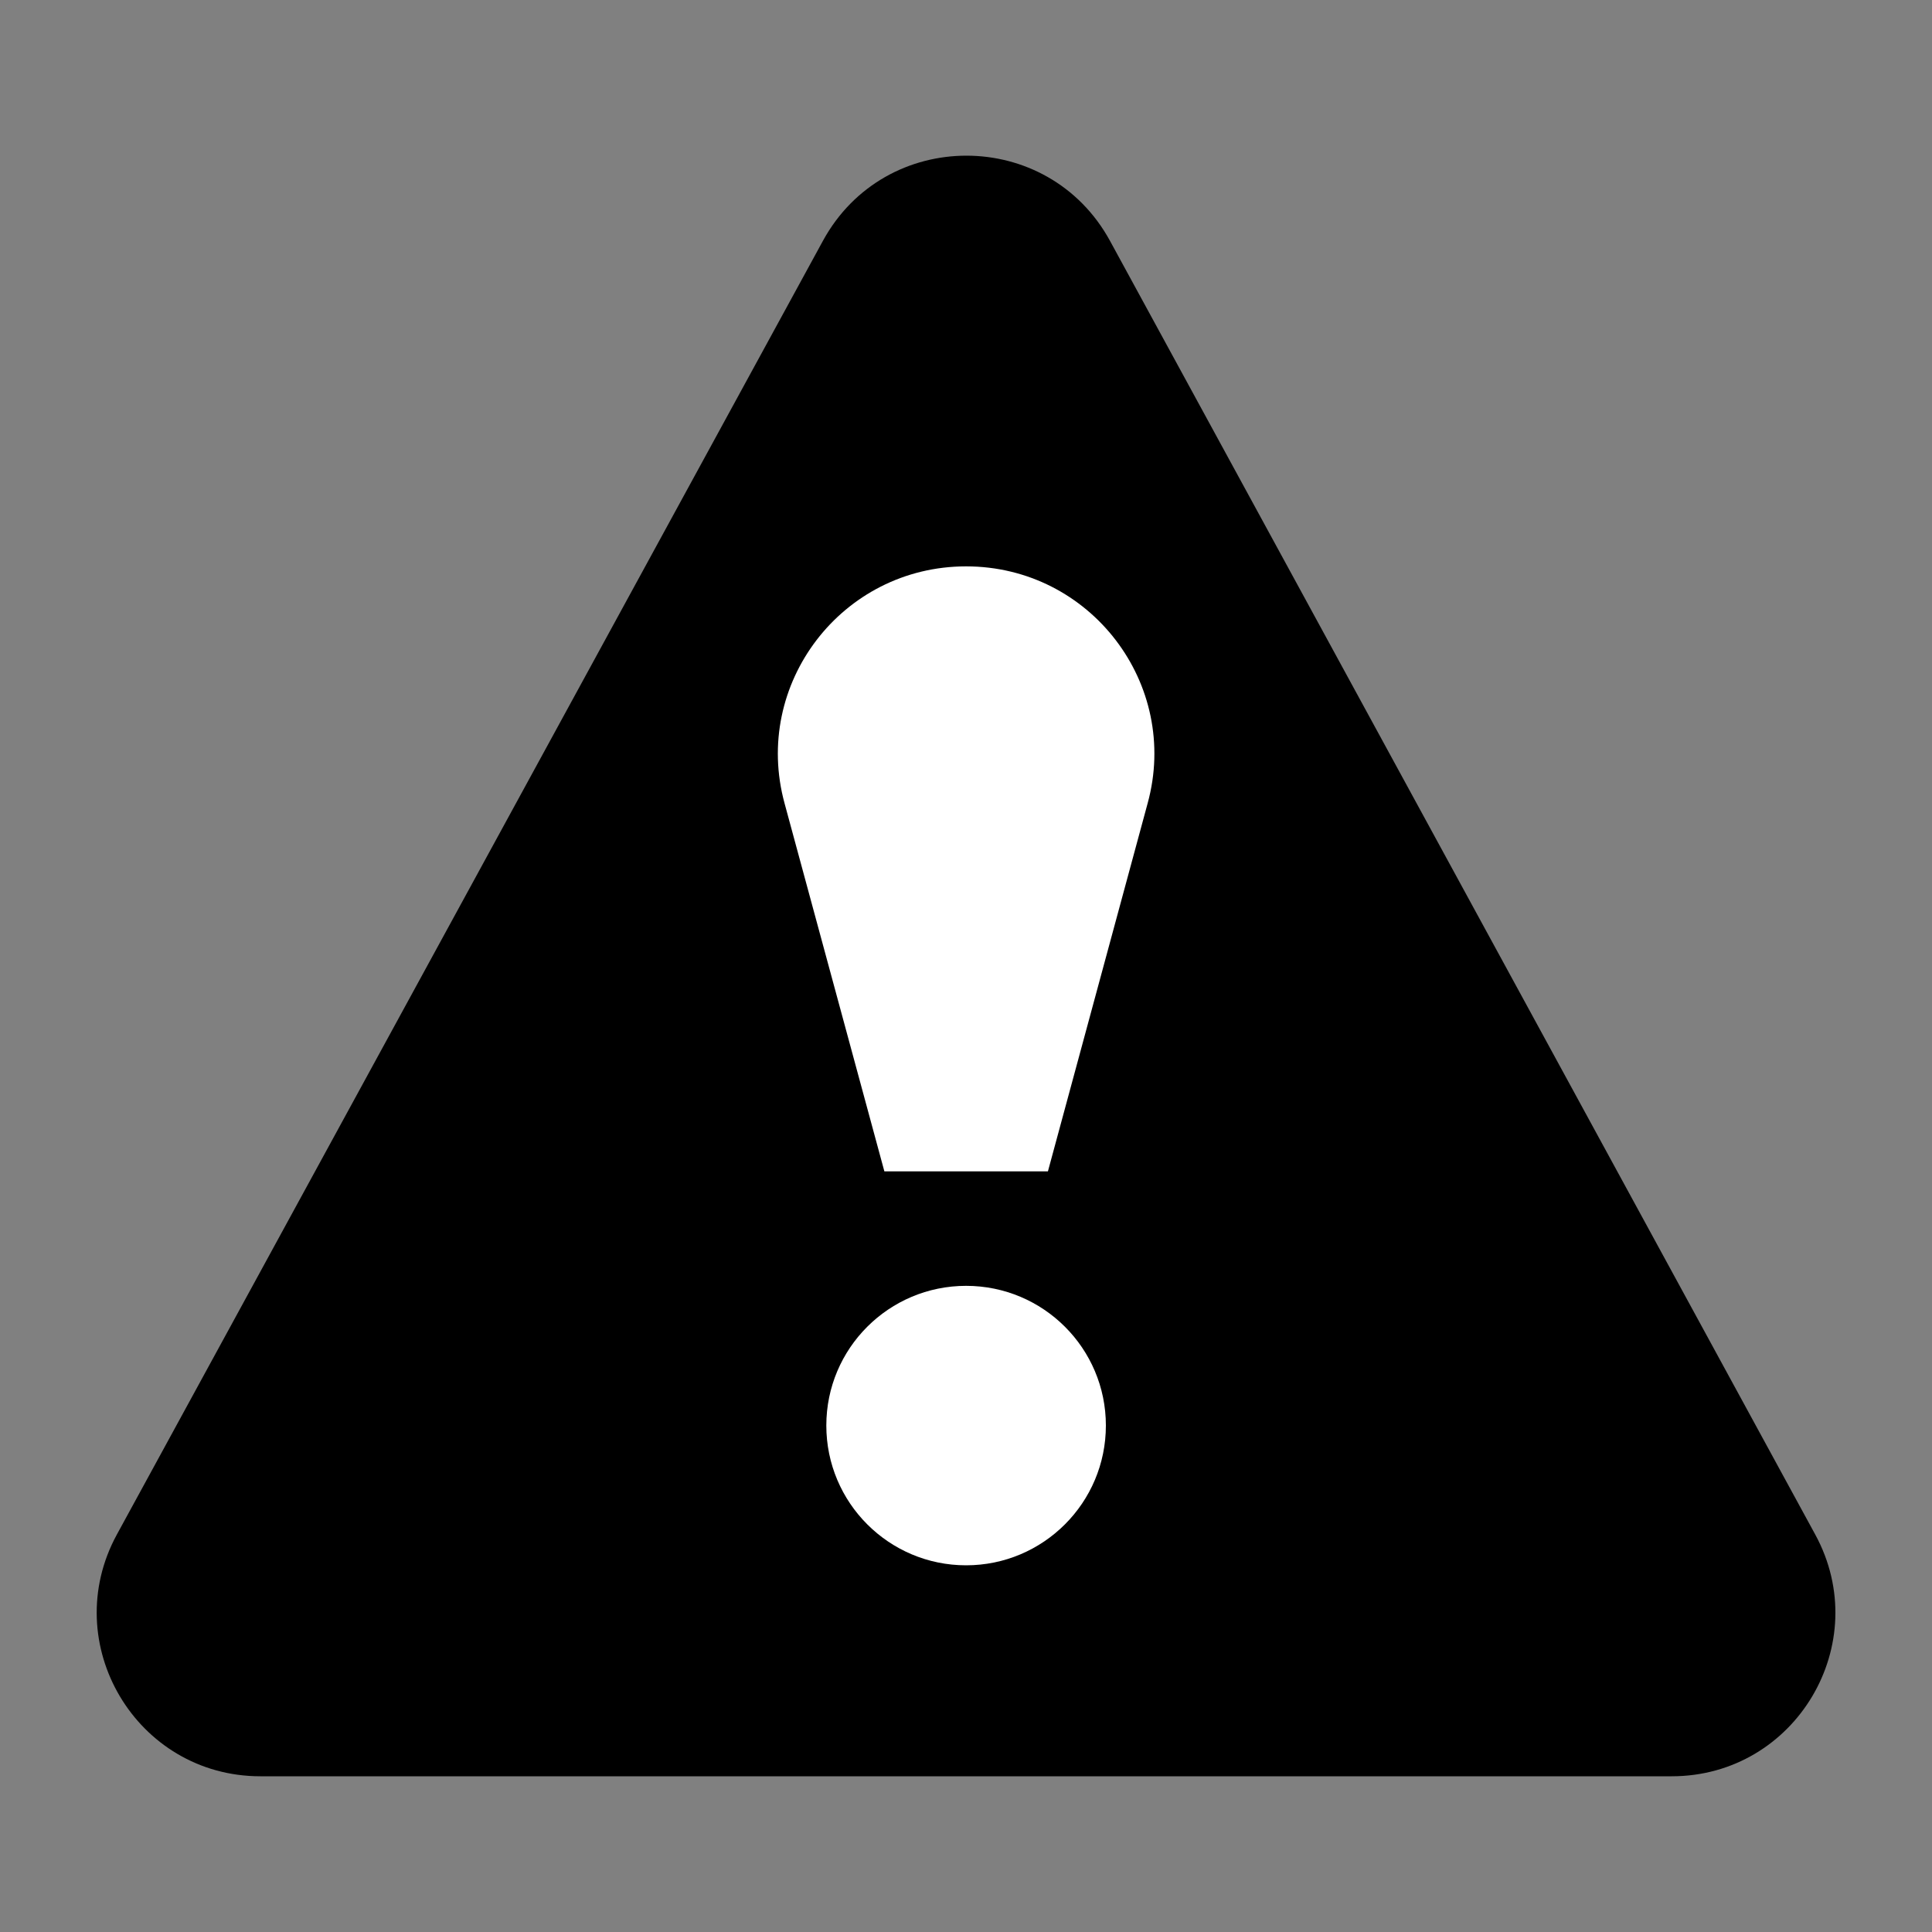 <svg width="20" height="20" viewBox="0 0 20 20" fill="none" xmlns="http://www.w3.org/2000/svg">
<rect x="0" y="0" width="20" height="20" fill="#808080" stroke="none"/>
<path d="M11.491 2.494C10.849 1.318 9.161 1.317 8.519 2.493L1.21 15.885C0.595 17.013 1.411 18.388 2.696 18.388H17.305C18.59 18.388 19.406 17.013 18.791 15.885L11.491 2.494Z" fill="black"/>
<path d="M8.122 8.317C7.784 7.082 8.715 5.863 10.001 5.863C11.288 5.863 12.219 7.082 11.88 8.317L10.848 12.126H9.155L8.122 8.317Z" fill="white"/>
<path d="M10.001 13.311C9.202 13.311 8.554 13.958 8.554 14.757C8.554 15.556 9.202 16.204 10.001 16.204C10.8 16.204 11.448 15.556 11.448 14.757C11.448 13.958 10.8 13.311 10.001 13.311Z" fill="white"/>
</svg>
